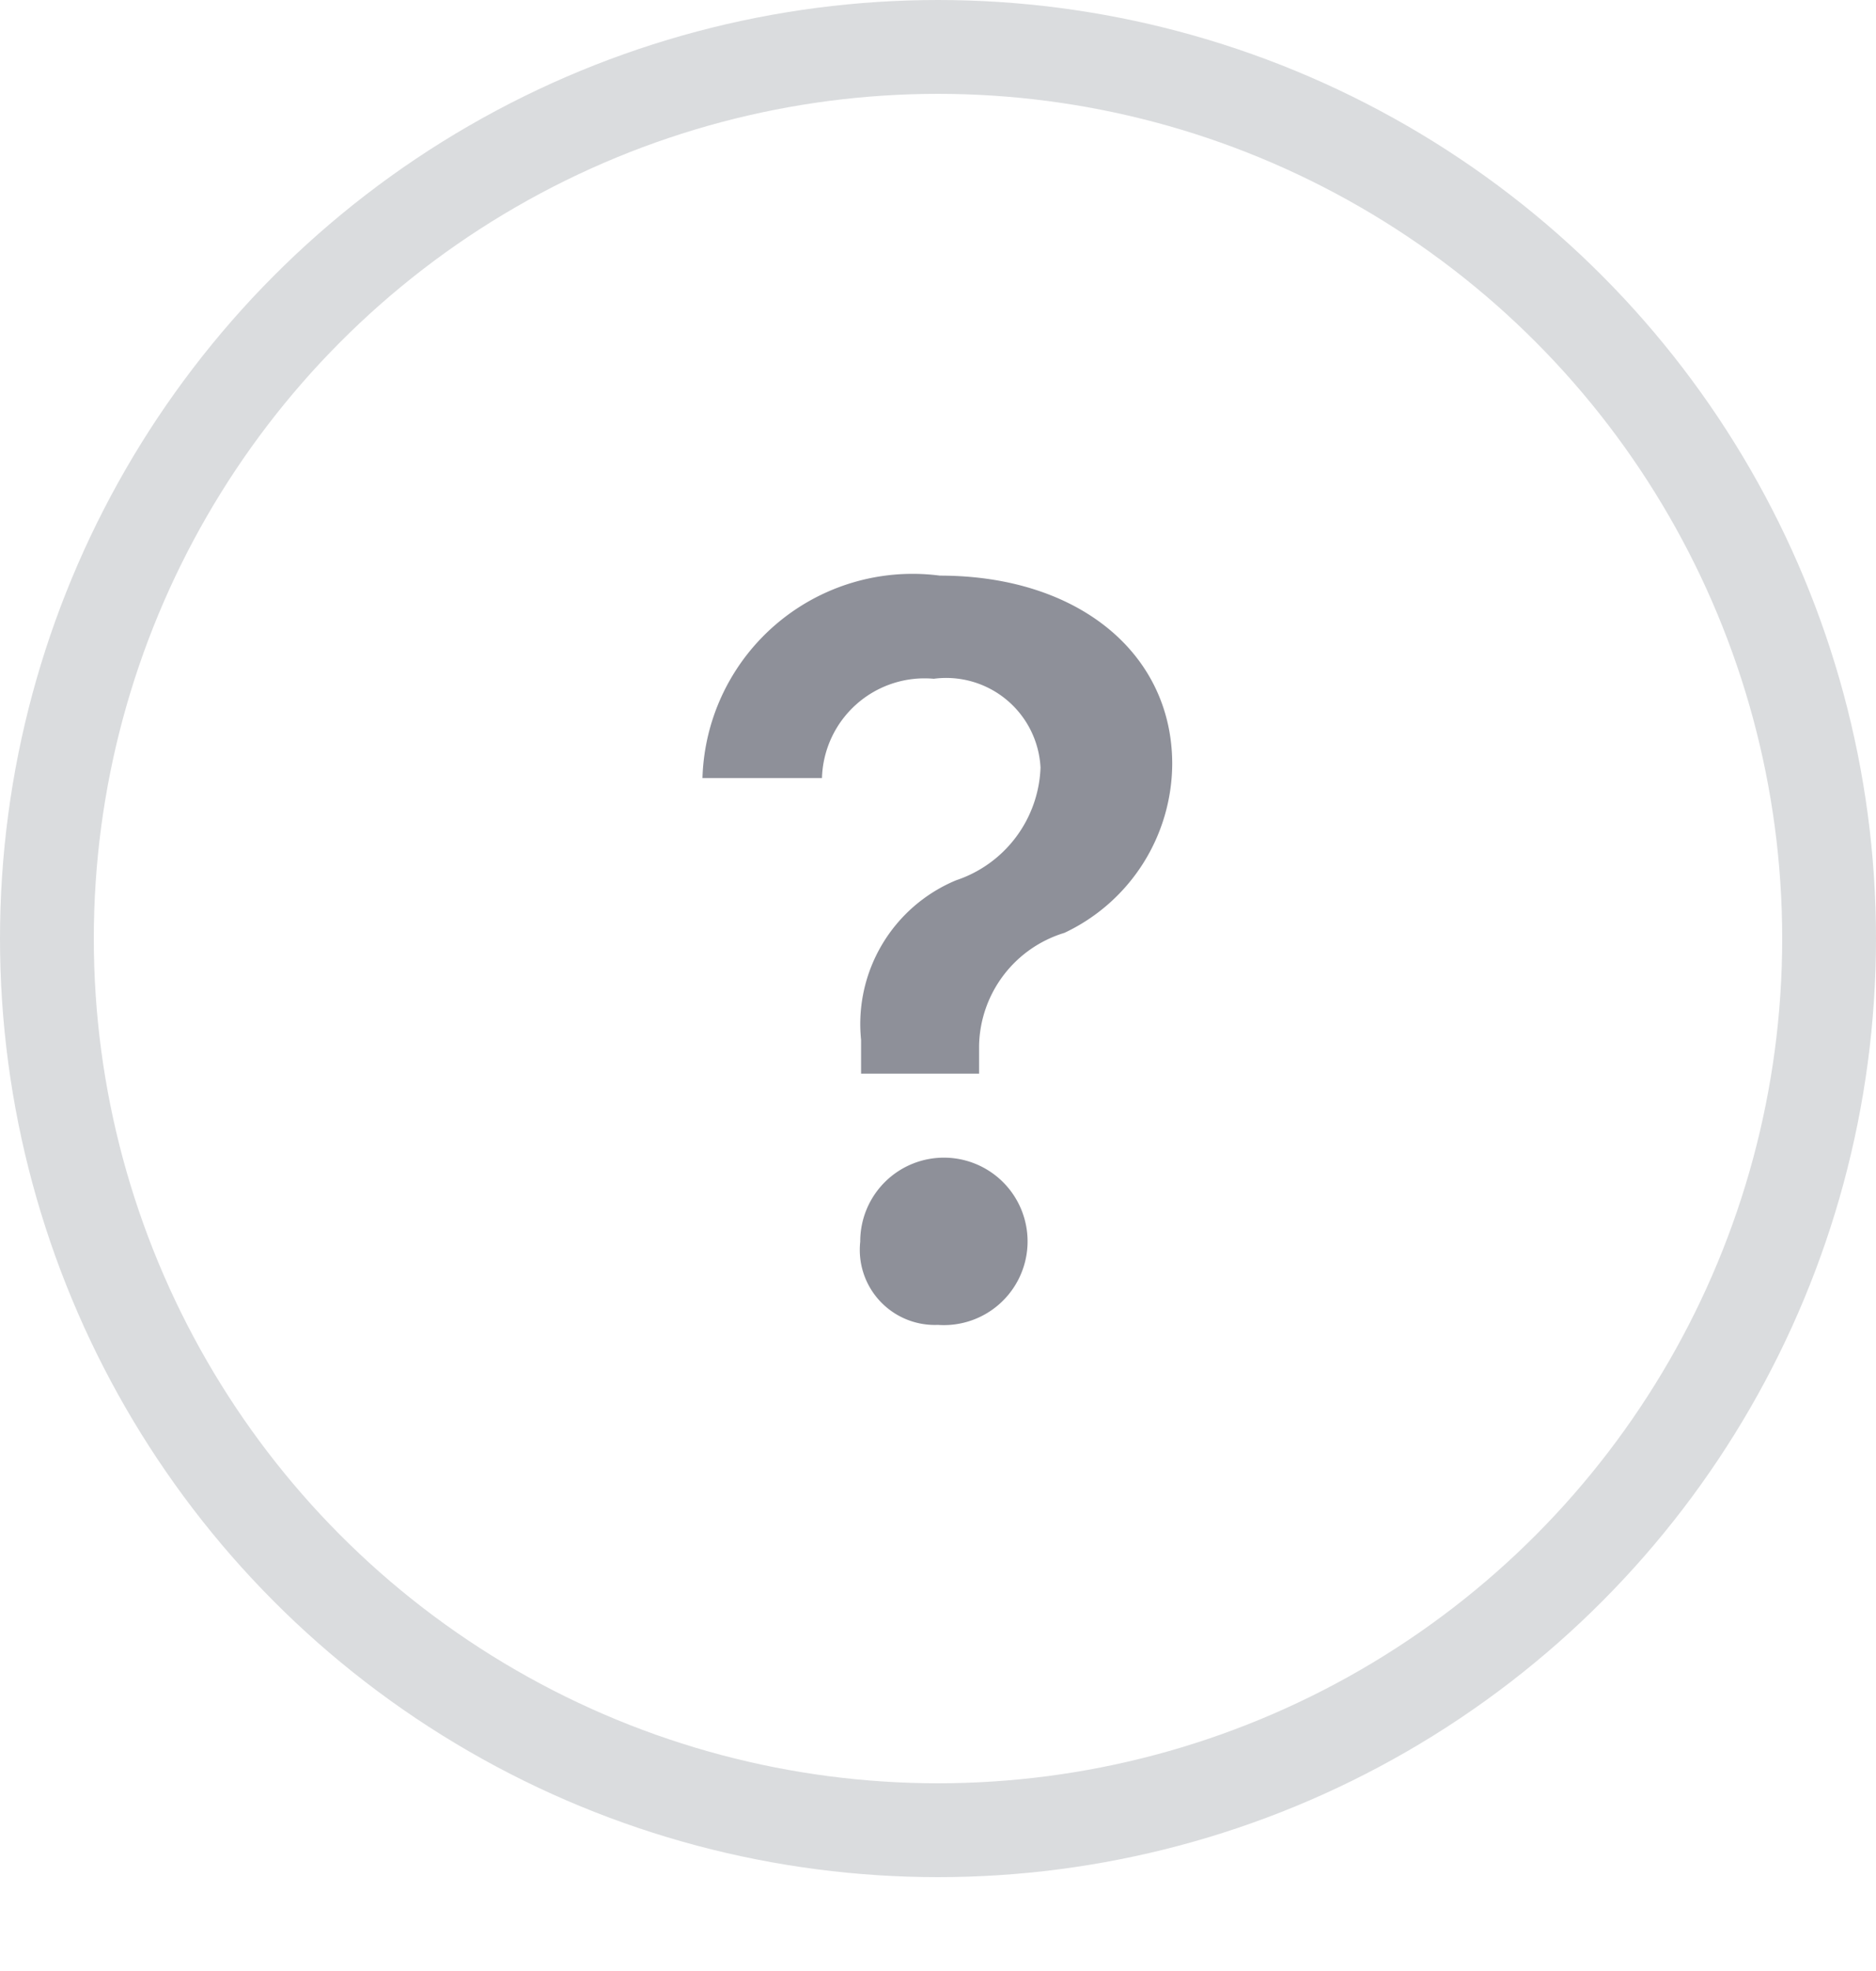 <svg id="_Icon" data-name="? Icon" xmlns="http://www.w3.org/2000/svg" xmlns:xlink="http://www.w3.org/1999/xlink" width="20" height="21" viewBox="0 0 20 21">
<defs>
    <style>
      .cls-1 {
        fill: #fff;
        stroke: #dadcde;
        stroke-linecap: round;
        stroke-linejoin: round;
        stroke-width: 1px;
        filter: url(#filter);
      }

      .cls-2 {
        fill: #5e626e;
        fill-rule: evenodd;
        opacity: 0.7;
      }
    </style>
    <filter id="filter" x="0.5" y="0.5" width="19" height="20" filterUnits="userSpaceOnUse">
      <feOffset result="offset" dy="1" in="SourceAlpha"/>
      <feGaussianBlur result="blur"/>
      <feFlood result="flood" flood-opacity="0.05"/>
      <feComposite result="composite" operator="in" in2="blur"/>
      <feBlend result="blend" in="SourceGraphic"/>
    </filter>
  </defs>
  <g style="fill: #fff; filter: url(#filter)">
    <circle id="circle" class="cls-1" cx="10" cy="10" r="9.5" style="stroke: inherit; filter: none; fill: inherit"/>
  </g>
  <use xlink:href="#circle" style="stroke: #dadcde; filter: none; fill: none"/>
  <path id="_" data-name="?" class="cls-2" d="M415.989,81.79h1.274a1.094,1.094,0,0,1,1.192-1.058,1.007,1.007,0,0,1,1.138.947,1.316,1.316,0,0,1-.9,1.2,1.658,1.658,0,0,0-1.013,1.7l0,0.36h1.258v-0.3a1.282,1.282,0,0,1,.91-1.2,2,2,0,0,0,1.149-1.8c0-1.17-.992-2.006-2.477-2.006A2.241,2.241,0,0,0,415.989,81.79Zm2.51,5.826a0.892,0.892,0,1,0-.828-0.887A0.8,0.8,0,0,0,418.5,87.616Z" transform="translate(-408.5 -73.5)"/>
</svg>
